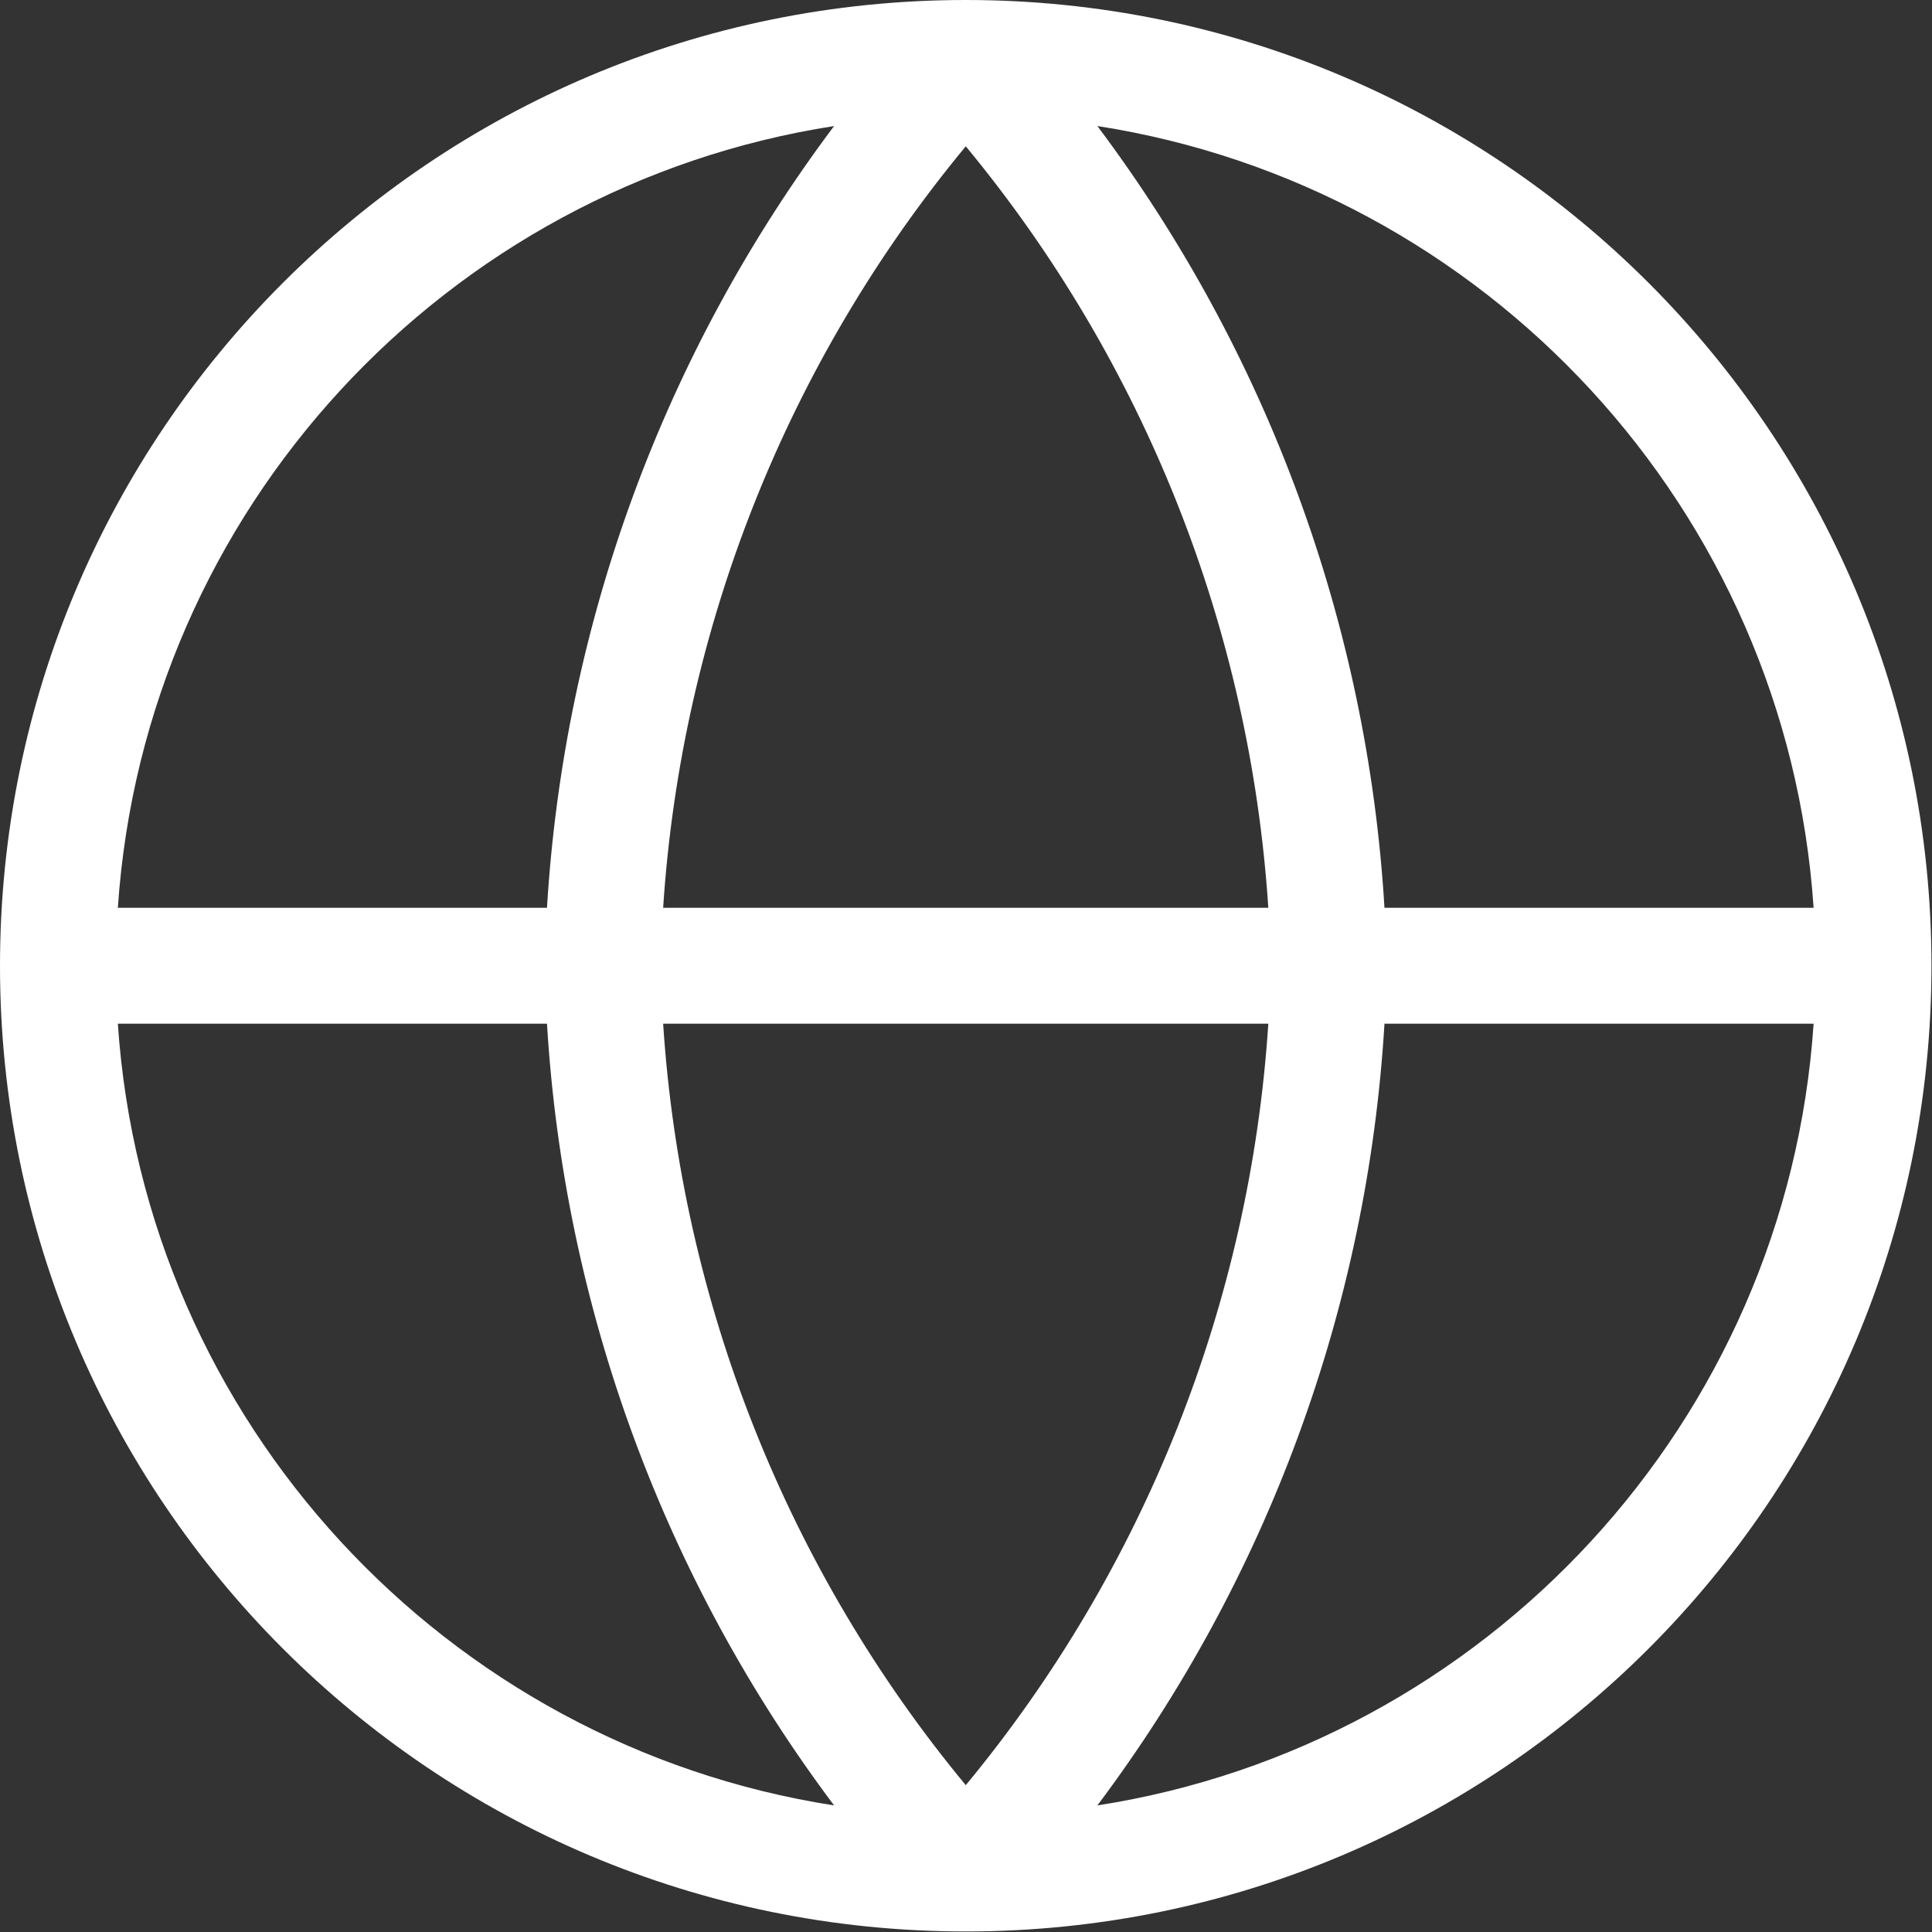 <svg width="25" height="25" viewBox="0 0 25 25" fill="none" xmlns="http://www.w3.org/2000/svg">
<rect x="0" y="0" width="25" height="25" fill="#333333" stroke="none"/>
<path fill-rule="evenodd" clip-rule="evenodd" d="M10.793 1.631C5.77 2.412 1.872 6.593 1.525 11.747H7.078C7.299 8.076 8.595 4.559 10.793 1.631ZM12.497 0C5.595 0 0 5.595 0 12.497C0 19.398 5.595 24.993 12.497 24.993C19.398 24.993 24.993 19.398 24.993 12.497C24.993 5.595 19.398 0 12.497 0ZM14.2 1.631C16.398 4.559 17.695 8.076 17.915 11.747H23.468C23.121 6.593 19.223 2.412 14.2 1.631ZM16.412 11.747C16.176 8.132 14.805 4.683 12.497 1.893C10.188 4.683 8.817 8.132 8.581 11.747H16.412ZM8.581 13.247H16.412C16.176 16.862 14.805 20.31 12.497 23.1C10.188 20.31 8.817 16.862 8.581 13.247ZM7.078 13.247H1.525C1.872 18.4 5.77 22.581 10.793 23.362C8.595 20.434 7.299 16.917 7.078 13.247ZM14.2 23.362C16.398 20.434 17.695 16.917 17.915 13.247H23.468C23.121 18.4 19.223 22.581 14.2 23.362Z" fill="white"/>
</svg>
